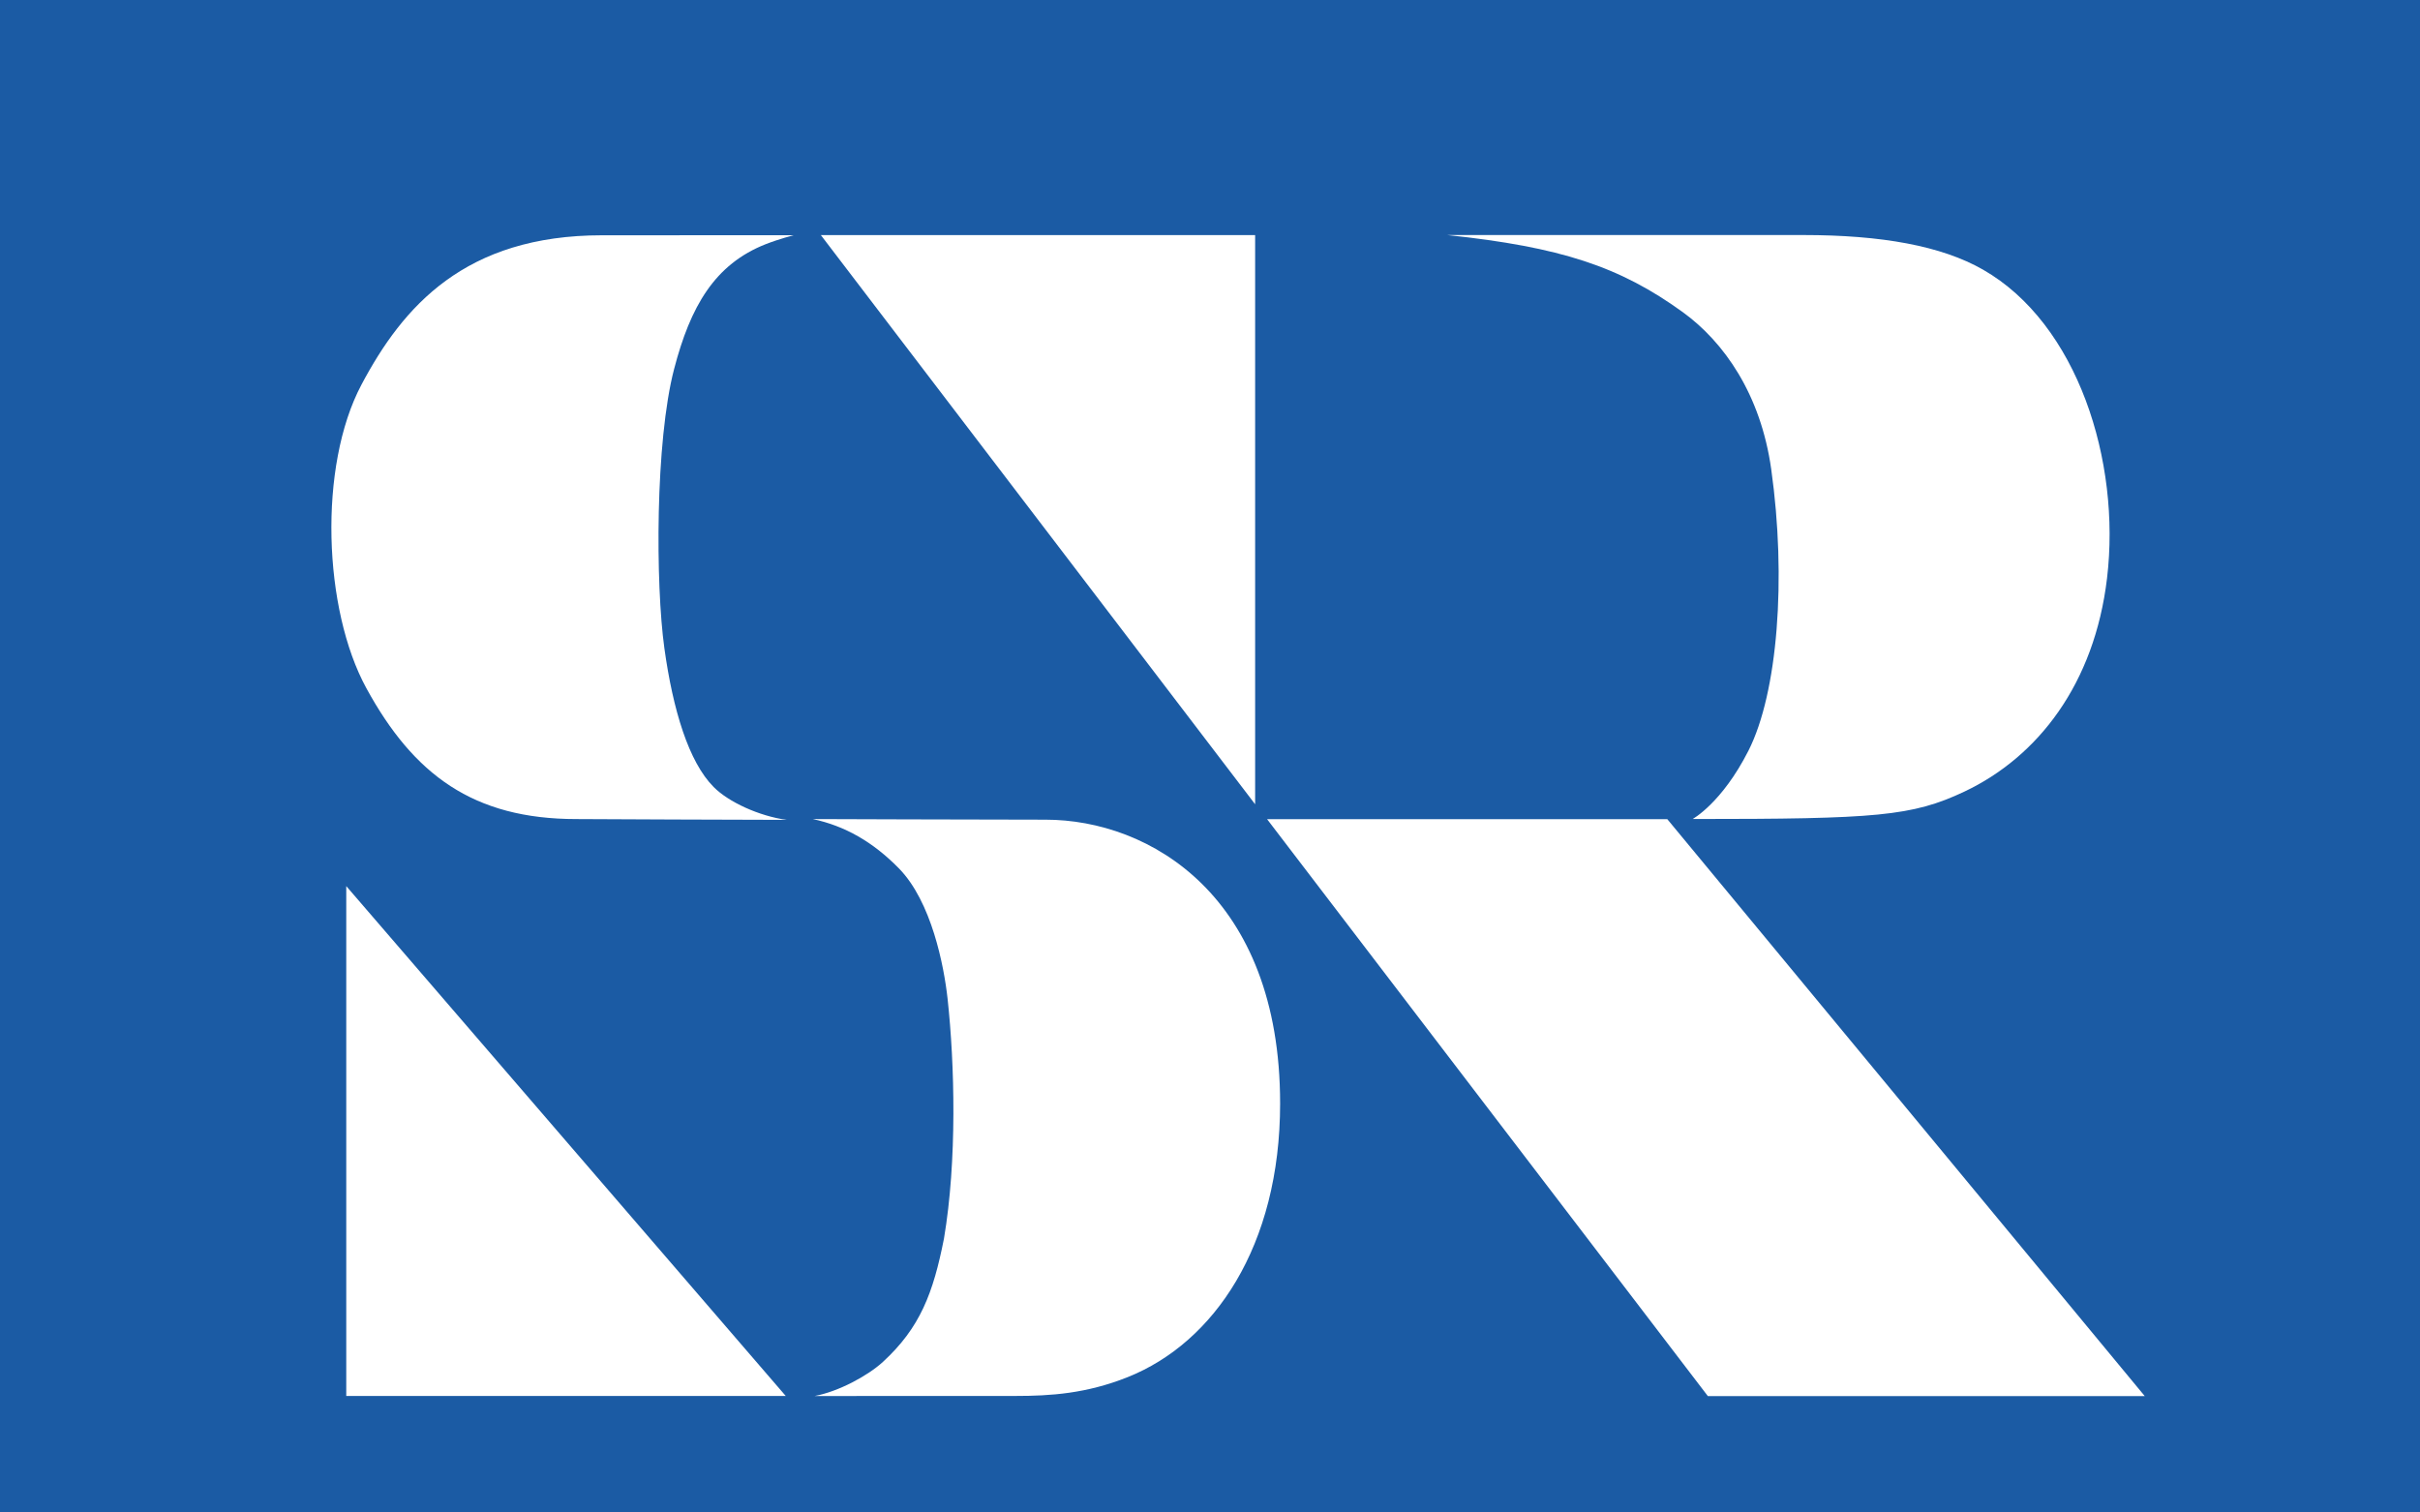 <?xml version="1.0" encoding="UTF-8" standalone="no"?>
<svg
   xmlns:dc="http://purl.org/dc/elements/1.1/"
   xmlns:cc="http://creativecommons.org/ns#"
   xmlns:rdf="http://www.w3.org/1999/02/22-rdf-syntax-ns#"
   xmlns:svg="http://www.w3.org/2000/svg"
   xmlns="http://www.w3.org/2000/svg"
   xmlns:sodipodi="http://sodipodi.sourceforge.net/DTD/sodipodi-0.dtd"
   xmlns:inkscape="http://www.inkscape.org/namespaces/inkscape"
   viewBox="0 0 16 10"
   version="1.1"
   id="svg6"
   sodipodi:docname="Flag of Sveriges Radio.svg"
   inkscape:version="0.92.3 (2405546, 2018-03-11)">
  <defs
     id="defs10" />
  <sodipodi:namedview
     pagecolor="#ffffff"
     bordercolor="#666666"
     borderopacity="1"
     objecttolerance="10"
     gridtolerance="10"
     guidetolerance="10"
     inkscape:pageopacity="0"
     inkscape:pageshadow="2"
     inkscape:window-width="1920"
     inkscape:window-height="1017"
     id="namedview8"
     showgrid="false"
     inkscape:zoom="25.102291"
     inkscape:cx="8"
     inkscape:cy="3.1565758"
     inkscape:window-x="-8"
     inkscape:window-y="-8"
     inkscape:window-maximized="1"
     inkscape:current-layer="svg6" />
  <path
     d="M0,0H16V10H0Z"
     id="path2"
     style="fill:#1b5ba4;fill-opacity:1"
     fill="#006aa7" />
  <g
     transform="matrix(0.353,0,0,0.404,2.888,-413.007)"
     id="layer1"
     inkscape:label="Layer 1"
     style="fill:#ffffff">
    <path
       style="fill:#ffffff;fill-rule:nonzero;stroke:none"
       d="m 23.521,1035.698 c 0,0 0.545,-0.258 1.045,-1.117 0.55,-0.948 0.715,-2.819 0.427,-4.608 -0.197,-1.227 -0.886,-2.082 -1.656,-2.57 -1.183,-0.748 -2.29,-1.066 -4.412,-1.262 h 6.668 c 1.465,0 2.588,0.177 3.366,0.566 1.772,0.885 2.585,3.133 2.324,5.049 -0.236,1.732 -1.295,2.924 -2.671,3.493 -0.98,0.404 -1.644,0.449 -5.091,0.449"
       id="path2823"
       inkscape:connector-curvature="0" />
    <path
       style="fill:#ffffff;fill-rule:nonzero;stroke:none"
       d="m 15.327,1035.457 -8.134,-9.315 h 8.134 v 9.315"
       id="path2825"
       inkscape:connector-curvature="0" />
    <g
       transform="matrix(1,0,0,-1,-87.014,1635.25)"
       clip-path="url(#id45)"
       id="g2827"
       style="fill:#ffffff">
      <path
         style="fill:#ffffff;fill-rule:nonzero;stroke:none"
         d="m 110.061,599.549 8.942,-9.441 h -8.183 l -8.255,9.441 h 7.496"
         id="path2829"
         inkscape:connector-curvature="0" />
      <path
         style="fill:#ffffff;fill-rule:nonzero;stroke:none"
         d="m 93.566,599.538 c -0.4,-0.002 -3.937,0.013 -3.937,0.013 -1.932,0 -3.049,0.726 -3.934,2.141 -0.808,1.291 -0.904,3.629 -0.093,4.967 0.778,1.282 1.939,2.446 4.509,2.446 1.044,0 3.587,10e-4 3.587,10e-4 0,0 -0.273,-0.061 -0.519,-0.145 -0.963,-0.329 -1.416,-1.024 -1.72,-2.043 -0.356,-1.191 -0.349,-3.528 -0.183,-4.57 0.161,-1.013 0.456,-1.862 0.923,-2.272 0.279,-0.247 0.855,-0.477 1.367,-0.538"
         id="path2831"
         inkscape:connector-curvature="0" />
    </g>
    <path
       style="fill:#ffffff;fill-rule:nonzero;stroke:none"
       d="m 15.795,1040.351 c 0,2.339 -1.241,3.918 -2.855,4.481 -0.775,0.27 -1.445,0.308 -2.105,0.308 -1.667,-10e-4 -3.758,10e-4 -3.758,10e-4 0.446,-0.073 0.991,-0.329 1.277,-0.557 0.7,-0.562 0.944,-1.129 1.145,-2.019 0.247,-1.278 0.201,-2.853 0.068,-3.924 -0.068,-0.541 -0.301,-1.591 -0.913,-2.136 -0.488,-0.434 -1.007,-0.692 -1.61,-0.806 0,0 3.185,0.01 4.357,0.01 1.949,0 4.394,1.248 4.394,4.645"
       id="path2833"
       inkscape:connector-curvature="0" />
    <path
       style="fill:#ffffff;fill-rule:nonzero;stroke:none"
       d="m -1.696,1045.14 h 8.231 l -8.231,-8.344 v 8.344"
       id="path2835"
       inkscape:connector-curvature="0" />
  </g>
</svg>
